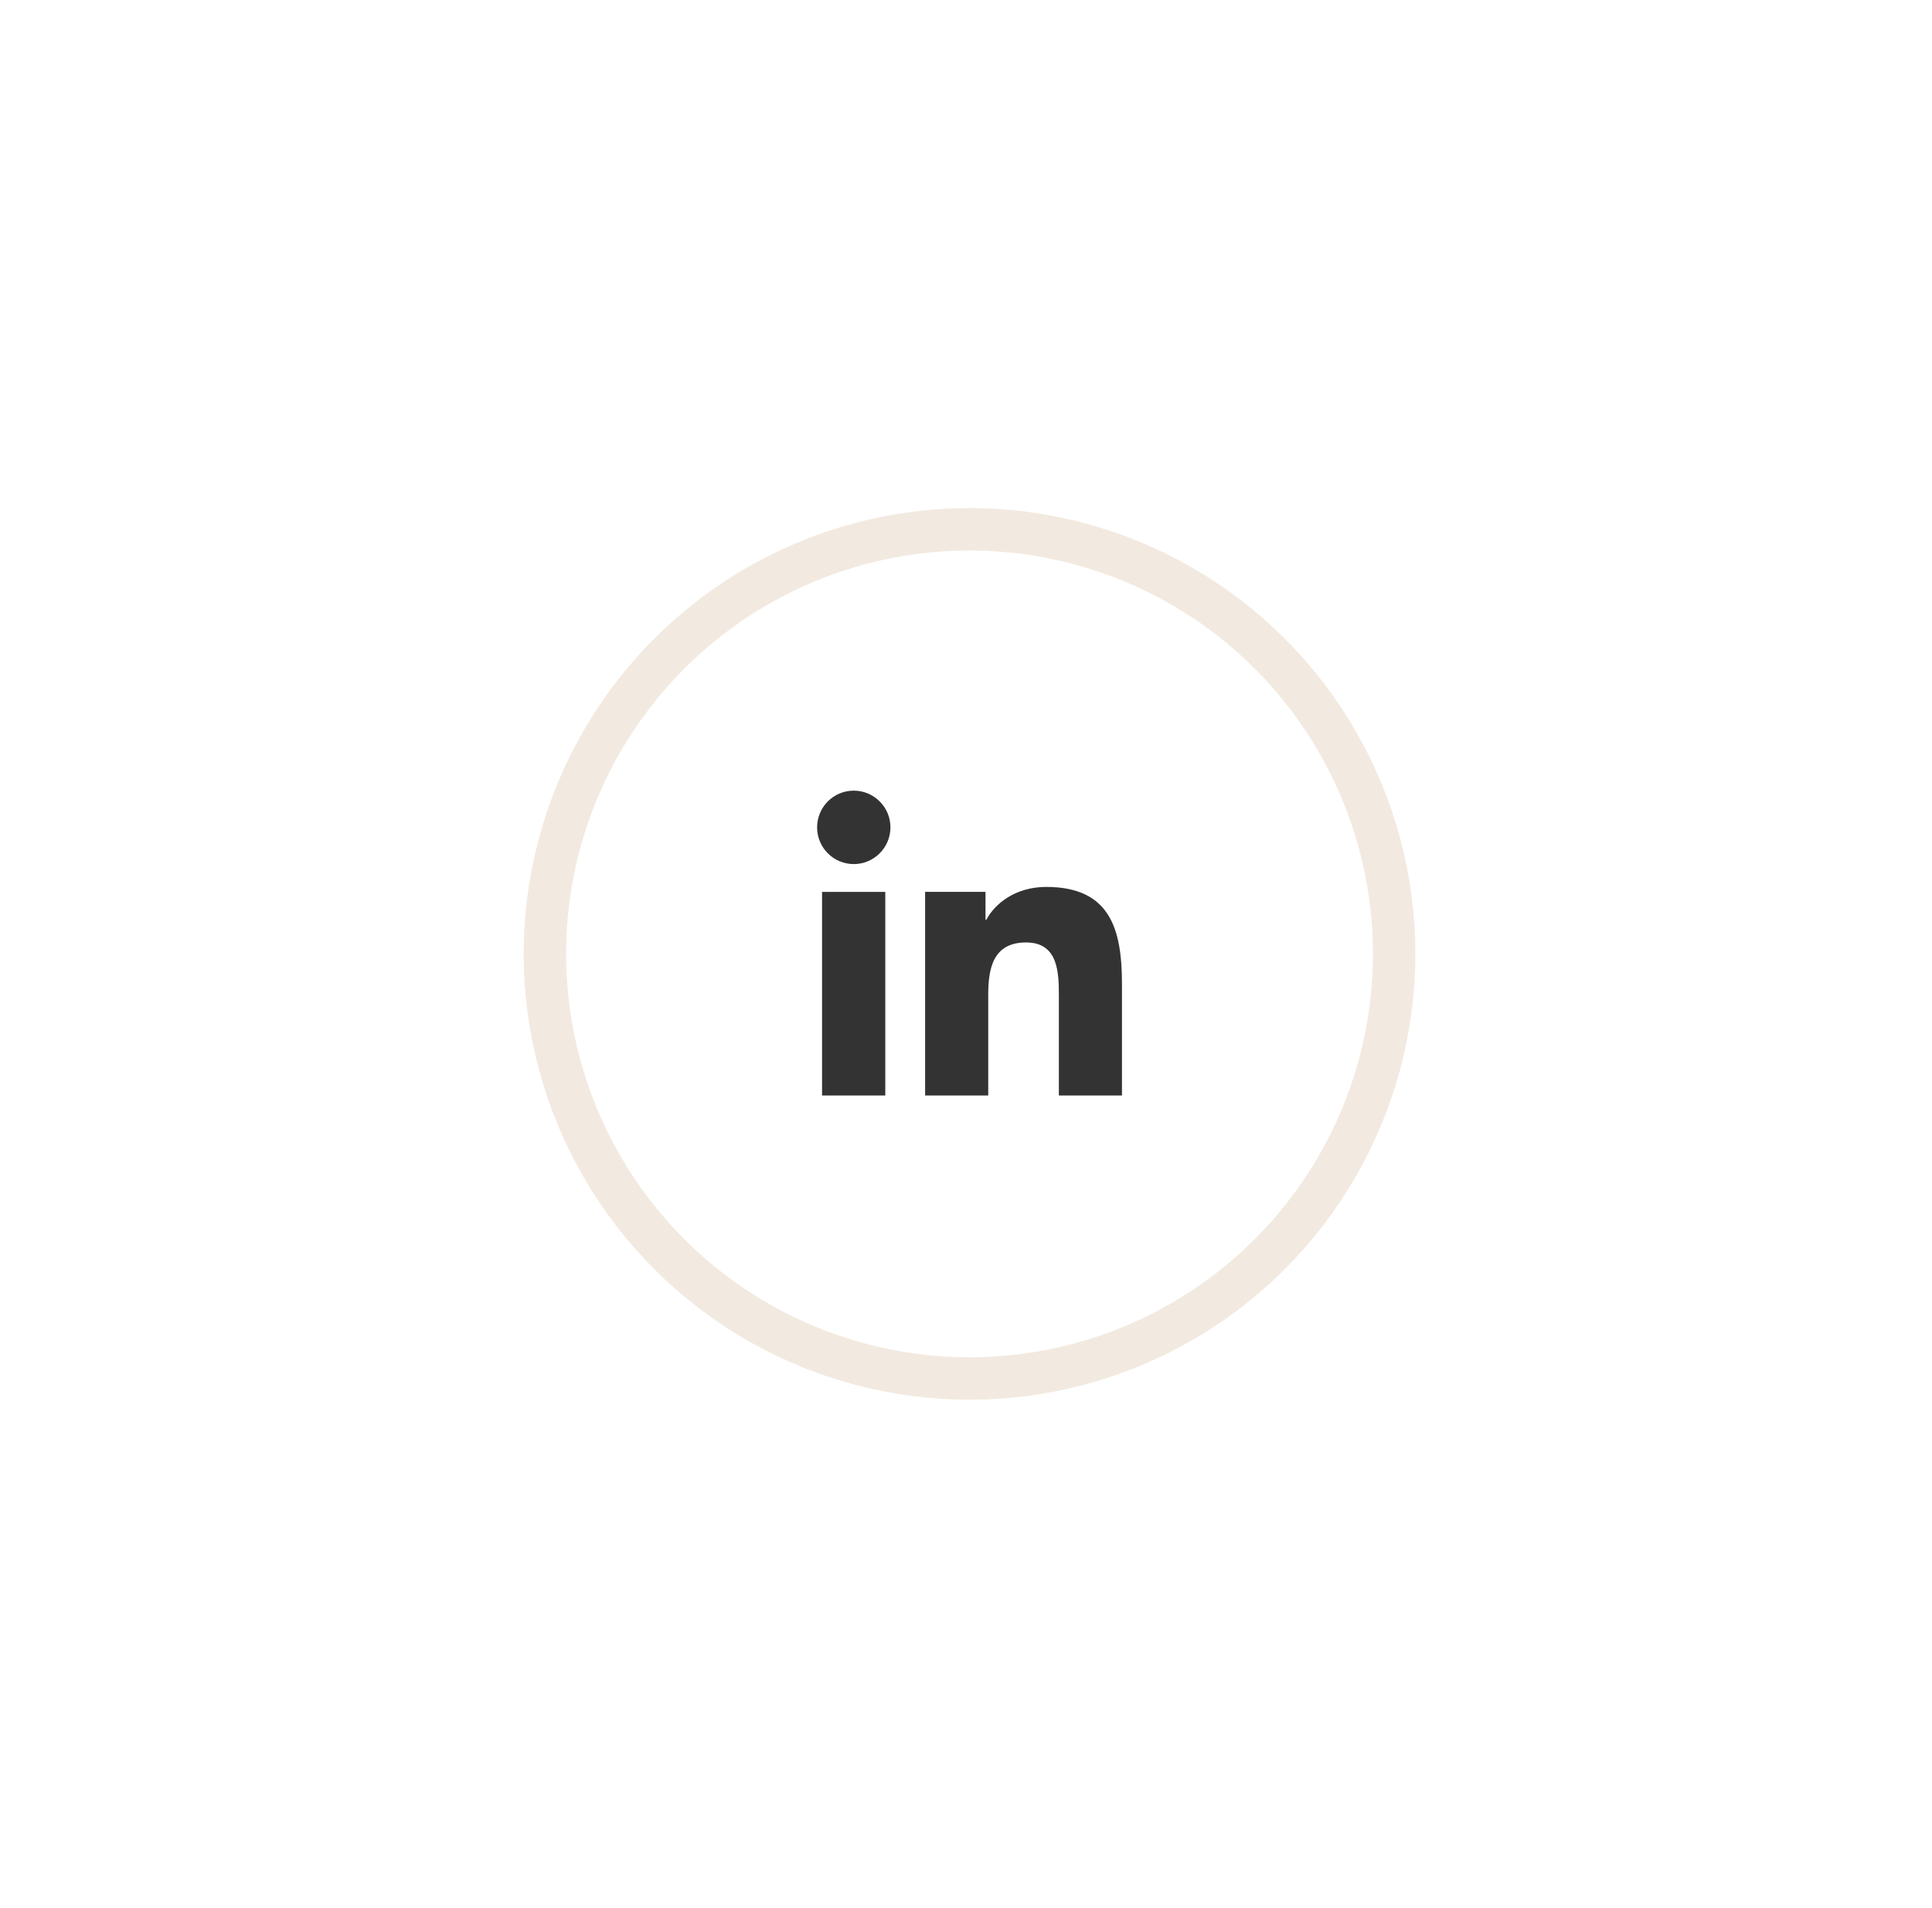 <?xml version="1.0" encoding="UTF-8"?>
<svg preserveAspectRatio="xMidYMid slice" xmlns="http://www.w3.org/2000/svg" width="240px" height="237px" viewBox="0 0 91 90" fill="none">
  <g id="Linkedin" filter="url(#filter0_d_0_52)">
    <circle id="Oval" cx="45.666" cy="33" r="20" stroke="#F2EAE0" stroke-width="2"></circle>
    <path id="Linkedin_2" fill-rule="evenodd" clip-rule="evenodd" d="M41.698 30.078H38.72V39.669H41.698V30.078ZM41.941 27.039C41.941 26.086 41.166 25.31 40.214 25.31C39.257 25.31 38.487 26.086 38.487 27.039C38.487 27.993 39.257 28.769 40.214 28.769C41.166 28.769 41.941 27.993 41.941 27.039ZM46.419 30.077H43.574V39.669H46.547V34.923C46.547 33.675 46.779 32.461 48.329 32.461C49.857 32.461 49.874 33.892 49.874 35.006V39.669H52.846V34.413C52.846 31.829 52.287 29.845 49.276 29.845C47.825 29.845 46.857 30.637 46.458 31.391H46.419V30.077Z" fill="#333333"></path>
  </g>
  <defs>
    <filter id="filter0_d_0_52" x="0.667" y="0" width="90" height="90" filterUnits="userSpaceOnUse" color-interpolation-filters="sRGB">
      <feFlood flood-opacity="0" result="BackgroundImageFix"></feFlood>
      <feColorMatrix in="SourceAlpha" type="matrix" values="0 0 0 0 0 0 0 0 0 0 0 0 0 0 0 0 0 0 127 0" result="hardAlpha"></feColorMatrix>
      <feOffset dy="12"></feOffset>
      <feGaussianBlur stdDeviation="12"></feGaussianBlur>
      <feColorMatrix type="matrix" values="0 0 0 0 0 0 0 0 0 0 0 0 0 0 0 0 0 0 0.1 0"></feColorMatrix>
      <feBlend mode="normal" in2="BackgroundImageFix" result="effect1_dropShadow_0_52"></feBlend>
      <feBlend mode="normal" in="SourceGraphic" in2="effect1_dropShadow_0_52" result="shape"></feBlend>
    </filter>
  </defs>
</svg>
